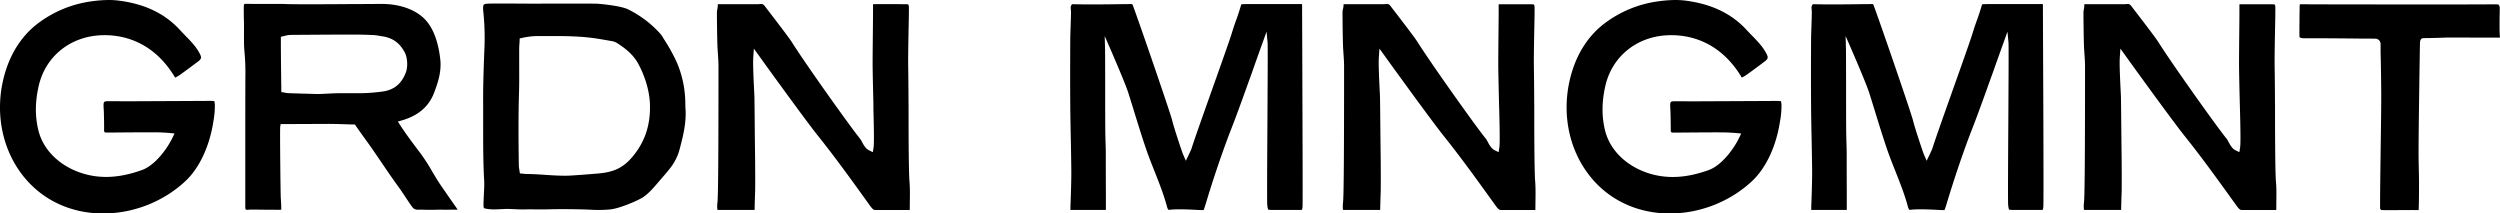 <svg xmlns="http://www.w3.org/2000/svg" viewBox="0 0 1829.1 156.19"><g id="Layer_2" data-name="Layer 2"><g id="Layer_1-2" data-name="Layer 1"><path d="M156.08,89.06l-.12.72c-2.72,17.07-9.92,33-20.23,42.66-31.9,29.95-86.5,33.8-116.8-1.32-1.18-1.35-2.3-2.76-3.37-4.2C.17,106.24-4.11,78.23,4.09,52,8.6,37.52,16.72,25.51,27.58,17.25A83.59,83.59,0,0,1,66.77,1,94.55,94.55,0,0,1,79.53,0a60,60,0,0,1,7.28.44C106,2.88,120.65,9.92,131.72,22c1.32,1.44,2.7,2.85,4,4.21,2,2,4,4.1,5.8,6.24a36.61,36.61,0,0,1,4.78,7.09c1.32,2.6,1,3.67-1.43,5.5l-4.24,3.15c-2.81,2.1-5.46,4.08-8.72,6.4a26.12,26.12,0,0,1-3.6,2.14c-.1.05-.25,0-.32-.18C111,28.13,86.44,25.1,73.31,25.82c-22.48,1.23-40.16,15.78-45,37.09C25.67,74.37,25.57,84.87,28,95c3.61,15.2,16,26.19,30.5,31.23,15.35,5.35,30.44,3.55,45.43-1.85,9.24-3.33,18.14-15,22.32-23.73l1.45-3-3.37-.33c-1-.1-3.08-.26-6.8-.43-6.27-.27-38.74.17-40.06.08a1.22,1.22,0,0,1-1.3-1.19,9,9,0,0,1,0-1.64c0-.44,0-.89,0-1.34,0-3.91-.09-6.69-.18-10.59,0-.6-.06-1.44-.12-2.32s-.11-2.06-.11-2.71c0-2.74.35-3.1,3.17-3.13,2.08,0,4.22,0,6.29,0,1.84,0,3.7.06,5.54.06,19.32-.09,43.35-.19,62.66-.3a16,16,0,0,1,3.41.22,16,16,0,0,1,.37,3.34A63.8,63.8,0,0,1,156.08,89.06Z"/><path d="M334.83,153.42c-1.35,0-3,0-4.59,0-2.29,0-4.66.06-6.58,0-2.6,0-4.35,0-5.88.07-2.5,0-4.32.09-8.25-.07-.39,0-.95,0-1.52,0-1,0-2.11,0-2.18,0a4.7,4.7,0,0,1-4.23-2c-1.62-2.19-3.28-4.73-4.91-7.19s-3.4-5.12-5.09-7.43c-4.27-5.84-8.32-11.8-12.23-17.56-3.72-5.49-7.58-11.17-11.66-16.78-2.67-3.67-5.23-7.31-7.38-10.38l-.68-1-1.2,0q-3.21-.07-6.29-.19c-4.76-.14-9.25-.28-13.35-.23-3.11,0-28.59.12-31.48.12h-2l-.31,2c-.31,2,.24,49.94.43,52.45.16,2.28.33,4.63.32,6.89l0,.25c0,.36,0,.74,0,1.07h-.15c-.88.1-6.57,0-11.13,0-7-.09-11.3-.14-12.57,0-1.62.19-2-.11-2.06-.15s-.4-.41-.4-2.2c0-3.35,0-13.5,0-26.07,0-26.44,0-62.68.09-70.66a164.16,164.16,0,0,0-.73-17c-.35-4.05-.33-8.26-.31-12.32,0-1.87,0-3.72,0-5.57,0-1.46,0-2.92-.06-4.39-.06-3.2-.12-6.52-.09-9.76,0-1.83.32-2.24.38-2.3a2,2,0,0,1,1.19-.2c2.41.06,18.94.06,27,.06,6.89.39,32.22.23,52.58.09,8.12,0,15.28-.09,19.82-.09,11.55,0,21.86,3.15,29,8.89,7.38,5.89,12,16.41,13.75,31.24,1.08,9.21-1.53,17.07-4.52,25C313.67,78,306,84.59,294.15,88.05l-3.07.89,1.75,2.68c4.38,6.74,9,12.91,14.61,20.28a133.73,133.73,0,0,1,8.61,13.3c2.05,3.45,4.16,7,6.54,10.51,2.23,3.24,4.48,6.48,6.72,9.72,1.19,1.69,2.38,3.4,3.56,5.1l.64.92A16.93,16.93,0,0,1,334.83,153.42ZM280.78,66.83C288.65,65.52,293.94,61,296.94,53c1.63-4.33,1.2-11-.95-14.93-3.75-6.83-8.79-10.38-16.33-11.51-.63-.09-1.26-.2-1.89-.31a35.42,35.42,0,0,0-4.71-.61c-5.55-.24-10.67-.35-15.58-.35-9.26,0-18.66.07-27.75.13l-10.85.07c-2.38,0-4.85,0-7.3.13a14.24,14.24,0,0,0-3,.56c-.4.11-.8.22-1.24.31l-1.85.41v1.9c0,8.92.1,18.4.23,27.56,0,3,.08,6.05.11,9l0,2,1.95.32,1.25.23a10.46,10.46,0,0,0,1.75.24q10.32.34,20.63.62h1.12c1.18,0,2.36,0,3.55-.09s2.65-.12,4-.19c2.27-.13,4.61-.25,6.9-.29s4.73,0,7.05,0c3,0,6.06,0,9.1,0A127.9,127.9,0,0,0,280.78,66.83Z"/><path d="M497,110.05a37.53,37.53,0,0,1-7,13.37c-2,2.57-4.23,5.11-6.35,7.56l-2.35,2.73c-3.36,3.93-7.56,8.83-12,11.3-5.43,3-17,7.68-22.8,8.2a89.4,89.4,0,0,1-14.27.22c-1.83-.08-3.86-.17-6.38-.23-4.93-.12-9.56-.18-14-.18s-8.61.06-12.62.18c-2.13.07-4.37,0-6.54,0-2.57,0-5.23-.09-7.83,0s-5.2,0-7.95-.13-5.46-.28-8.22-.15l-2,.1c-4.38.22-8.51.44-12.6-.7a8.71,8.71,0,0,1-.35-1.93c0-1.76.07-3.58.16-5.35,0-1,.09-1.95.13-2.94s.08-1.86.13-2.78a67,67,0,0,0,.09-7.1c-.76-12.81-.76-26.8-.75-40.33q0-4.41,0-8.65c0-1.69,0-3.38,0-5.07,0-4.88-.05-9.94.05-14.88.15-7.79.41-16.17.81-26.4a184.47,184.47,0,0,0-.72-28.07c-.4-3.69-.05-5,.33-5.4.69-.77,3.64-.8,5.23-.81,6.45-.07,13.16,0,19.65,0,7.12.06,14.48.12,21.58,0,1.18,0,2.53,0,3.91,0,2.11,0,4.28.07,6,0,12.09,0,13.71,0,26.07.06,6.91.48,18.66,2,22.89,4.07a78,78,0,0,1,23,17.06,17.64,17.64,0,0,1,2.14,2.65c.56.94,1.14,1.88,1.73,2.81a131.58,131.58,0,0,1,8.85,16,76.94,76.94,0,0,1,6.33,27.9c.05.89.06,1.79.07,2.68,0,1.24,0,2.54.13,3.83C502.2,89.63,500,98.93,497,110.05ZM475.49,75.46c-.41-9.2-3.68-20.12-8.74-29.19-3.85-6.91-10-11.41-15.52-14.91a10.44,10.44,0,0,0-3.9-1.32l-3-.54c-3.83-.66-7.77-1.36-11.72-1.84-11.29-1.36-22.73-1.31-33.8-1.28l-5.6,0H393a53.7,53.7,0,0,0-11,1.36l-1.79.37L380.16,30c0,.63-.09,1.26-.12,1.86-.09,1.32-.17,2.68-.18,4,0,3.61,0,7.23,0,10.84,0,7,.09,14.25-.14,21.34-.43,13.63-.46,31.45-.13,53a18,18,0,0,0,.33,2.83l.18,1.13.25,1.86,1.87.18c.41,0,.76.07,1.09.12.69.07,1.34.14,2,.15,4.49,0,9.1.32,13.56.62,4.7.31,9.53.63,14.36.63h.48c2.81,0,5.62-.22,8.35-.41l1.45-.1c3.34-.23,6.67-.5,10-.78l2.87-.22c10.65-.85,18.29-3,25.79-11.69C471.85,104.22,476.19,91.18,475.49,75.46Z"/><path d="M665.65,148.35c0,1.81,0,3.59-.06,5.28h-25.4c-1.29,0-2.44-1.45-3.91-3.5l-2.69-3.73c-11.26-15.63-22.9-31.79-35.19-47.11-9.41-11.75-42.72-57.92-43-58.39l-3.84-5.31-.45,6.53c-.33,4.74.32,17.84.68,24.87.1,2.11.17,3.78.19,4.22q.14,10.91.23,21.77t.25,21.8c.06,4.6.16,22.95,0,26.32s-.22,6.65-.31,10.05l-.07,2.47a1.31,1.31,0,0,1-.28,0c-3.28,0-6.56,0-9.85,0-4.56,0-9.29,0-14,0h-.79a15.72,15.72,0,0,1-2.11-.08c-.08,0-.14-.05-.16,0a20,20,0,0,1,0-5.13c.66-4.1.77-49.56.78-93.48V48.63c0-3.14-.21-6.29-.42-9.32-.16-2.25-.32-4.6-.38-6.87-.21-6.79-.26-13.7-.34-20.38l0-3.06a9.75,9.75,0,0,1,.32-2.32,15,15,0,0,0,.3-2.95c0-.2,0-.43,0-.64h9.58c6.47,0,12.93,0,19.72,0h.13l.13,0c3.17-.33,3.65-.26,5.1,1.69.72,1,2.29,3,4.25,5.57,5.11,6.66,13.66,17.8,15.63,21,8.87,14.21,42.65,61.74,49.56,70.12a17.24,17.24,0,0,1,1.4,2.34c1.24,2.3,2.66,4.92,5.07,6.12l2.87,1.41.52-3.16c.5-3,.26-15.11-.07-27.81L639,75c-.2-8.41-.49-19.92-.56-27.58,0-3.83.06-12.86.16-21.58.09-9,.18-17.46.14-20.31,0-.8,0-1.61,0-2.47C647.3,3,655.3,3,663.17,3.1c1.32,0,1.45,0,1.77,1.37.13,1.27,0,9.32-.18,17.11-.18,9.81-.39,20.92-.28,27.48.11,6.75.16,13.61.21,20.24,0,2.72,0,5.44.06,8.16,0,1.74,0,4.82,0,8.67,0,14.88.13,39.76.64,46.27C665.82,137.33,665.74,142.94,665.65,148.35Z"/><path d="M953,151.13a8.53,8.53,0,0,1-.45,2.35,1.66,1.66,0,0,1-.37.12c-6.81.05-12.58,0-19.25,0H932c-1.16,0-2.37,0-3.69-.14-.29,0-.51-.08-.63-.57a18.44,18.44,0,0,1-.55-3.95c-.15-5.63,0-33.07.17-59.61.2-34.86.31-56.2.11-58.35l-.74-7.81s-8.05,22.39-8.9,24.86c-.77,2.21-1.54,4.42-2.34,6.61q-2,5.44-3.93,10.9c-3.44,9.55-7,19.43-10.74,29-6.09,15.59-12.92,35.65-18.72,55a4,4,0,0,0-.27.8l-.41,1.27c-.27.8-.54,1.6-.73,2.06h-.89l-1.43,0c-.42,0-1.35,0-2.66-.12-3.13-.16-7.79-.4-12.3-.4a68.21,68.21,0,0,0-8.34.41c-.7-.63-1-1.58-1.38-3.06-2.16-8.07-5.68-17-9.07-25.54-2.15-5.41-4.16-10.52-5.82-15.32-3-8.75-5.79-17.77-8.48-26.49-1.54-5-3.14-10.19-4.76-15.27-2.82-8.84-17.24-41.5-17.24-41.5l.23,9.1c.07,1.18.08,13.45.11,26.44,0,15.75,0,33.6.17,38.62,0,1.35.07,2.69.11,4,.08,2.48.15,5,.17,7.55,0,9,0,18.62.07,28l0,11.36c0,.12,0,.24,0,.36V152c0,.44,0,1.15-.08,1.6a3.7,3.7,0,0,1-.53,0H783.18a10.05,10.05,0,0,1,0-1.09l0-.64c0-.29,0-1.68.12-3.7.2-5.94.57-17,.52-22.67-.07-7.87-.22-15.84-.37-23.58-.17-7.93-.34-16.14-.4-24.2-.14-17.28-.07-34.83,0-49.7,0-2.66.65-18.09.52-19.68-.08-1-.17-2-.2-2.95a3.27,3.27,0,0,1,1.11-2.34c9.16.32,24.94.16,35.39,0,3.33,0,6.1-.07,7.93-.07h0a1,1,0,0,1,.91.63c3.62,9.43,27.43,78.49,28.9,84.48,1.55,6.32,7.52,23.85,7.92,24.76l2.09,4.77s3.89-8,4.18-9c1.66-5.45,8.65-25.16,15.42-44.23,6.55-18.41,12.72-35.81,14.06-40.28.94-3.12,2-6.28,3.12-9.33s2.09-6,3-9l.25-.83a12.54,12.54,0,0,1,.57-1.73,2.11,2.11,0,0,1,.79-.13c2.56-.14,4.92-.13,7.42-.13h3c5.86,0,11.09,0,16.35,0,5,0,10,0,15.5,0h1a2,2,0,0,1,.39.28c0,.11,0,.22,0,.32s0,.39,0,.57c0,5.85.07,18.29.12,33.59C952.91,78.74,953.2,147.21,953,151.13Z"/><path d="M1123.4,148.35c0,1.81-.05,3.59-.06,5.28h-25.4c-1.3,0-2.44-1.45-3.91-3.5l-2.7-3.73c-11.26-15.63-22.9-31.79-35.18-47.11-9.41-11.75-42.72-57.92-43.05-58.39l-3.84-5.31-.45,6.53c-.34,4.74.32,17.84.67,24.87.11,2.11.18,3.78.19,4.22q.15,10.91.24,21.77c.08,7.27.15,14.54.25,21.8.06,4.6.15,22.95,0,26.32s-.21,6.65-.31,10.05l-.07,2.47a1.22,1.22,0,0,1-.27,0c-3.28,0-6.57,0-9.85,0-4.56,0-9.29,0-14,0h-.8a15.79,15.79,0,0,1-2.11-.08c-.08,0-.14-.05-.15,0a20,20,0,0,1,0-5.13c.66-4.1.77-49.56.78-93.48V48.63c0-3.14-.21-6.29-.43-9.32-.15-2.25-.32-4.6-.38-6.87-.2-6.79-.26-13.7-.33-20.38l0-3.06a9.77,9.77,0,0,1,.33-2.32A14.89,14.89,0,0,0,983,3.73c0-.2,0-.43,0-.64h9.57c6.48,0,12.94,0,19.73,0h.13l.13,0c3.16-.33,3.65-.26,5.09,1.69.73,1,2.29,3,4.26,5.57,5.11,6.66,13.66,17.8,15.62,21,8.87,14.21,42.65,61.74,49.57,70.12a17.35,17.35,0,0,1,1.39,2.34c1.25,2.3,2.66,4.92,5.08,6.12l2.87,1.41.52-3.16c.5-3,.26-15.11-.07-27.81l-.15-5.28c-.2-8.41-.48-19.92-.55-27.58,0-3.83.06-12.86.15-21.58.1-9,.19-17.46.14-20.31,0-.8,0-1.61,0-2.47,8.6-.06,16.6-.06,24.47,0,1.32,0,1.44,0,1.77,1.37.13,1.27,0,9.32-.18,17.11-.18,9.81-.39,20.92-.29,27.48.12,6.75.17,13.61.22,20.24,0,2.72,0,5.44.06,8.16,0,1.74,0,4.82,0,8.67,0,14.88.13,39.76.64,46.27C1123.57,137.33,1123.48,142.94,1123.4,148.35Z"/><path d="M1302.28,89.06l-.12.72c-2.72,17.07-9.92,33-20.24,42.66-31.89,29.95-86.49,33.8-116.8-1.32-1.17-1.35-2.29-2.76-3.36-4.2-15.39-20.68-19.67-48.69-11.48-74.94,4.52-14.46,12.64-26.47,23.5-34.73A83.54,83.54,0,0,1,1213,1a94.55,94.55,0,0,1,12.76-1,60,60,0,0,1,7.28.44c19.15,2.44,33.84,9.48,44.91,21.52,1.32,1.44,2.7,2.85,4,4.21,2,2,4,4.1,5.8,6.24a36.61,36.61,0,0,1,4.78,7.09c1.32,2.6,1,3.67-1.43,5.5l-4.24,3.15c-2.81,2.1-5.46,4.08-8.72,6.4a26.12,26.12,0,0,1-3.6,2.14c-.1.05-.25,0-.32-.18-17-28.38-41.57-31.41-54.7-30.69-22.48,1.23-40.16,15.78-45,37.09-2.61,11.46-2.71,22-.3,32.13,3.62,15.2,16,26.19,30.5,31.23,15.36,5.35,30.45,3.55,45.44-1.85,9.24-3.33,18.14-15,22.32-23.73l1.45-3-3.37-.33c-1-.1-3.08-.26-6.8-.43-6.27-.27-38.74.17-40.06.08a1.24,1.24,0,0,1-1.31-1.19,9.94,9.94,0,0,1,0-1.64c0-.44,0-.89,0-1.34-.05-3.91-.1-6.69-.18-10.59,0-.6-.06-1.44-.12-2.32s-.11-2.06-.11-2.71c0-2.74.35-3.1,3.17-3.13,2.08,0,4.22,0,6.29,0,1.84,0,3.7.06,5.54.06,19.32-.09,43.35-.19,62.66-.3a15.85,15.85,0,0,1,3.4.22,15.29,15.29,0,0,1,.38,3.34A63.8,63.8,0,0,1,1302.28,89.06Z"/><path d="M1495,151.13a8.53,8.53,0,0,1-.45,2.35,1.66,1.66,0,0,1-.37.12c-6.81.05-12.58,0-19.25,0h-.86c-1.16,0-2.37,0-3.69-.14-.29,0-.51-.08-.63-.57a18.44,18.44,0,0,1-.55-3.95c-.15-5.63,0-33.07.17-59.61.2-34.86.31-56.2.11-58.35l-.74-7.81s-8,22.39-8.9,24.86c-.77,2.21-1.54,4.42-2.34,6.61q-2,5.44-3.93,10.9c-3.44,9.55-7,19.43-10.74,29-6.1,15.59-12.92,35.65-18.72,55a4,4,0,0,0-.27.8l-.42,1.27c-.26.8-.53,1.6-.72,2.06h-.89l-1.43,0c-.42,0-1.35,0-2.66-.12-3.13-.16-7.79-.4-12.3-.4a68.21,68.21,0,0,0-8.34.41c-.7-.63-1-1.58-1.38-3.06-2.16-8.07-5.68-17-9.07-25.54-2.15-5.41-4.16-10.52-5.82-15.32-3-8.75-5.79-17.77-8.48-26.49-1.54-5-3.14-10.19-4.76-15.27-2.82-8.84-17.24-41.5-17.24-41.5l.23,9.1c.07,1.18.08,13.45.11,26.44,0,15.75,0,33.6.17,38.62,0,1.35.07,2.69.11,4,.08,2.48.15,5,.17,7.55,0,9,0,18.62.07,28l0,11.36c0,.12,0,.24,0,.36V152c0,.44,0,1.15-.08,1.6a3.7,3.7,0,0,1-.53,0h-25.39a10.05,10.05,0,0,1,0-1.09l0-.64c0-.29,0-1.68.12-3.7.2-5.94.57-17,.52-22.67-.07-7.87-.22-15.84-.38-23.58-.16-7.93-.33-16.14-.39-24.2-.14-17.28-.07-34.83,0-49.7,0-2.66.65-18.09.52-19.68-.08-1-.17-2-.2-2.95a3.27,3.27,0,0,1,1.11-2.34c9.16.32,24.94.16,35.39,0,3.33,0,6.1-.07,7.93-.07h0a1,1,0,0,1,.91.63c3.62,9.43,27.43,78.49,28.9,84.48,1.55,6.32,7.52,23.85,7.92,24.76l2.09,4.77s3.9-8,4.18-9c1.66-5.45,8.65-25.16,15.42-44.23,6.55-18.41,12.72-35.81,14.06-40.28.94-3.12,2-6.28,3.12-9.33s2.09-6,3-9l.25-.83a12.54,12.54,0,0,1,.57-1.73,2.11,2.11,0,0,1,.79-.13c2.56-.14,4.92-.13,7.42-.13h3c5.86,0,11.09,0,16.35,0,5,0,10,0,15.5,0h1a2,2,0,0,1,.39.28c0,.11,0,.22,0,.32s0,.39,0,.57c0,5.85.07,18.29.12,33.59C1495,78.74,1495.25,147.21,1495,151.13Z"/><path d="M1665.45,148.35c0,1.81,0,3.59-.06,5.28H1640c-1.3,0-2.44-1.45-3.91-3.5l-2.7-3.73c-11.26-15.63-22.9-31.79-35.18-47.11-9.41-11.75-42.72-57.92-43-58.39l-3.84-5.31-.45,6.53c-.34,4.74.32,17.84.67,24.87.11,2.11.18,3.78.19,4.22q.15,10.91.24,21.77c.08,7.27.15,14.54.25,21.8.06,4.6.15,22.95,0,26.32s-.21,6.65-.31,10.05l-.07,2.47a1.22,1.22,0,0,1-.27,0c-3.28,0-6.57,0-9.85,0-4.56,0-9.29,0-14,0h-.8a15.79,15.79,0,0,1-2.11-.08c-.08,0-.14-.05-.15,0a20,20,0,0,1,0-5.13c.66-4.1.77-49.56.78-93.48V48.63c0-3.14-.21-6.29-.43-9.32-.15-2.25-.32-4.6-.38-6.87-.2-6.79-.26-13.7-.33-20.38l0-3.06a9.77,9.77,0,0,1,.33-2.32,14.89,14.89,0,0,0,.29-2.95c0-.2,0-.43,0-.64h9.57c6.48,0,12.94,0,19.73,0h.13l.13,0c3.16-.33,3.65-.26,5.09,1.69.73,1,2.29,3,4.26,5.57,5.11,6.66,13.66,17.8,15.62,21,8.87,14.21,42.65,61.74,49.56,70.12a16.27,16.27,0,0,1,1.4,2.34c1.25,2.3,2.66,4.92,5.08,6.12l2.87,1.41.52-3.16c.5-3,.26-15.11-.07-27.81l-.15-5.28c-.2-8.41-.48-19.92-.55-27.58,0-3.83.06-12.86.15-21.58.1-9,.19-17.46.14-20.31,0-.8,0-1.61,0-2.47,8.6-.06,16.6-.06,24.47,0,1.31,0,1.44,0,1.77,1.37.13,1.27,0,9.32-.18,17.11-.18,9.81-.39,20.92-.29,27.48.12,6.75.17,13.61.22,20.24,0,2.72,0,5.44.06,8.16,0,1.74,0,4.82,0,8.67.05,14.88.13,39.76.64,46.27C1665.62,137.33,1665.53,142.94,1665.45,148.35Z"/><path d="M1829.1,27.5c-2.47.05-11.32,0-19.22,0-9.64-.05-18.73-.1-20.6,0-3.32.14-7.09.23-10.73.32l-5.23.08c-2.81.07-2.76,2.34-2.81,5.16-.19,11.09-.92,56.86-1,78,0,4.06.08,8.16.16,12.13.09,3.23.16,6.58.18,9.85,0,6,0,13.06-.22,19.94,0,.4-.08.59-.06.63a3.06,3.06,0,0,1-1,.09c-3.28-.06-7.47,0-11.92,0-4.91.05-10,.1-13.9,0a1.41,1.41,0,0,1-1.37-1.38c-.07-8,.18-26.25.42-43.86.24-17.06.46-33.19.4-40.87-.06-9.1-.23-20.42-.46-29.53,0-1,0-2.14,0-3.27,0-.89,0-1.79,0-2.65a3.91,3.91,0,0,0-3.9-3.87h1.14c-3,0-10.77,0-18.38-.12-12.81-.1-28.71-.24-35.42-.13l-.5-.08a7.92,7.92,0,0,1-1.42-.28c-.79-.27-.83-.59-.86-.77-.12-1.32,0-18.36.18-23.66a4.79,4.79,0,0,1,1.25-.13c5.45.18,122.12.19,129.14.13h.22c3.8,0,7.59-.06,11.38-.06h.32a24.84,24.84,0,0,1,3,.12,3.62,3.62,0,0,1,1,1.93c.07,1,0,3.76-.08,6.62C1828.81,17.26,1828.65,24,1829.1,27.5Z"/></g></g></svg>